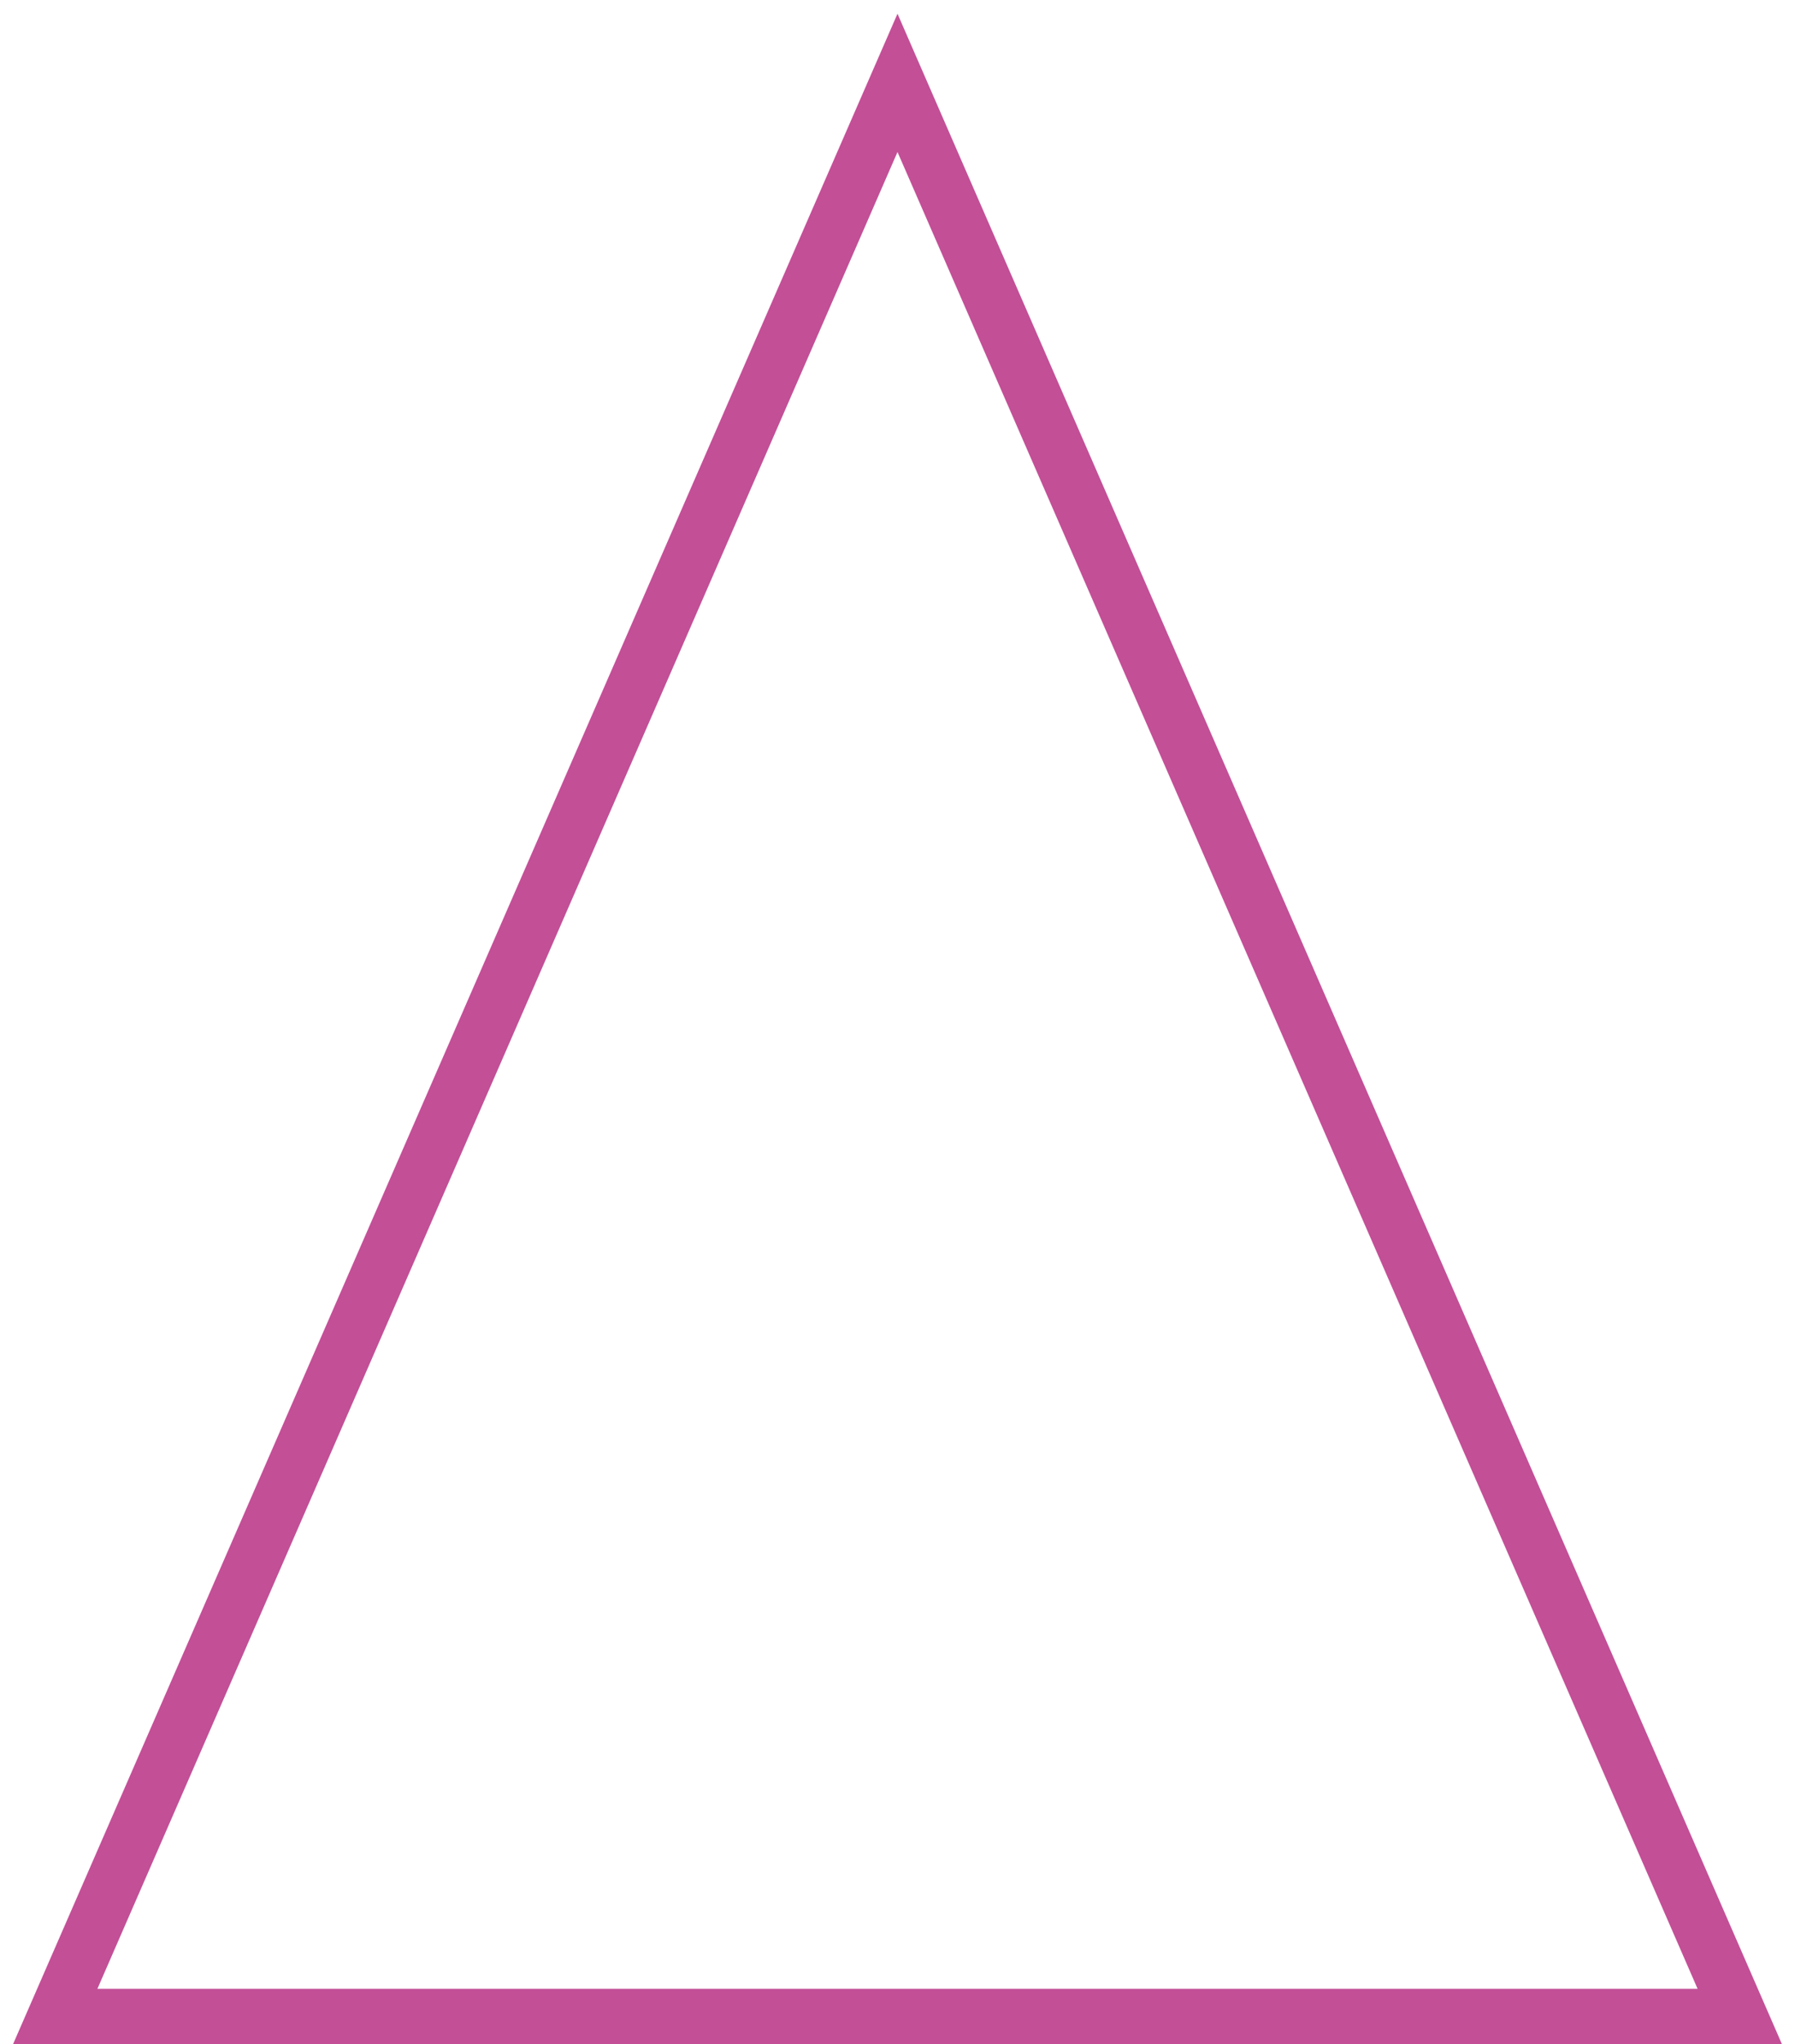 <svg width="65" height="74" viewBox="0 0 65 74" fill="none" xmlns="http://www.w3.org/2000/svg">
<path id="Vector" d="M63 73L32.5 3L2 73H63Z" stroke="#C34F97" stroke-width="2" stroke-miterlimit="10"/>
</svg>
